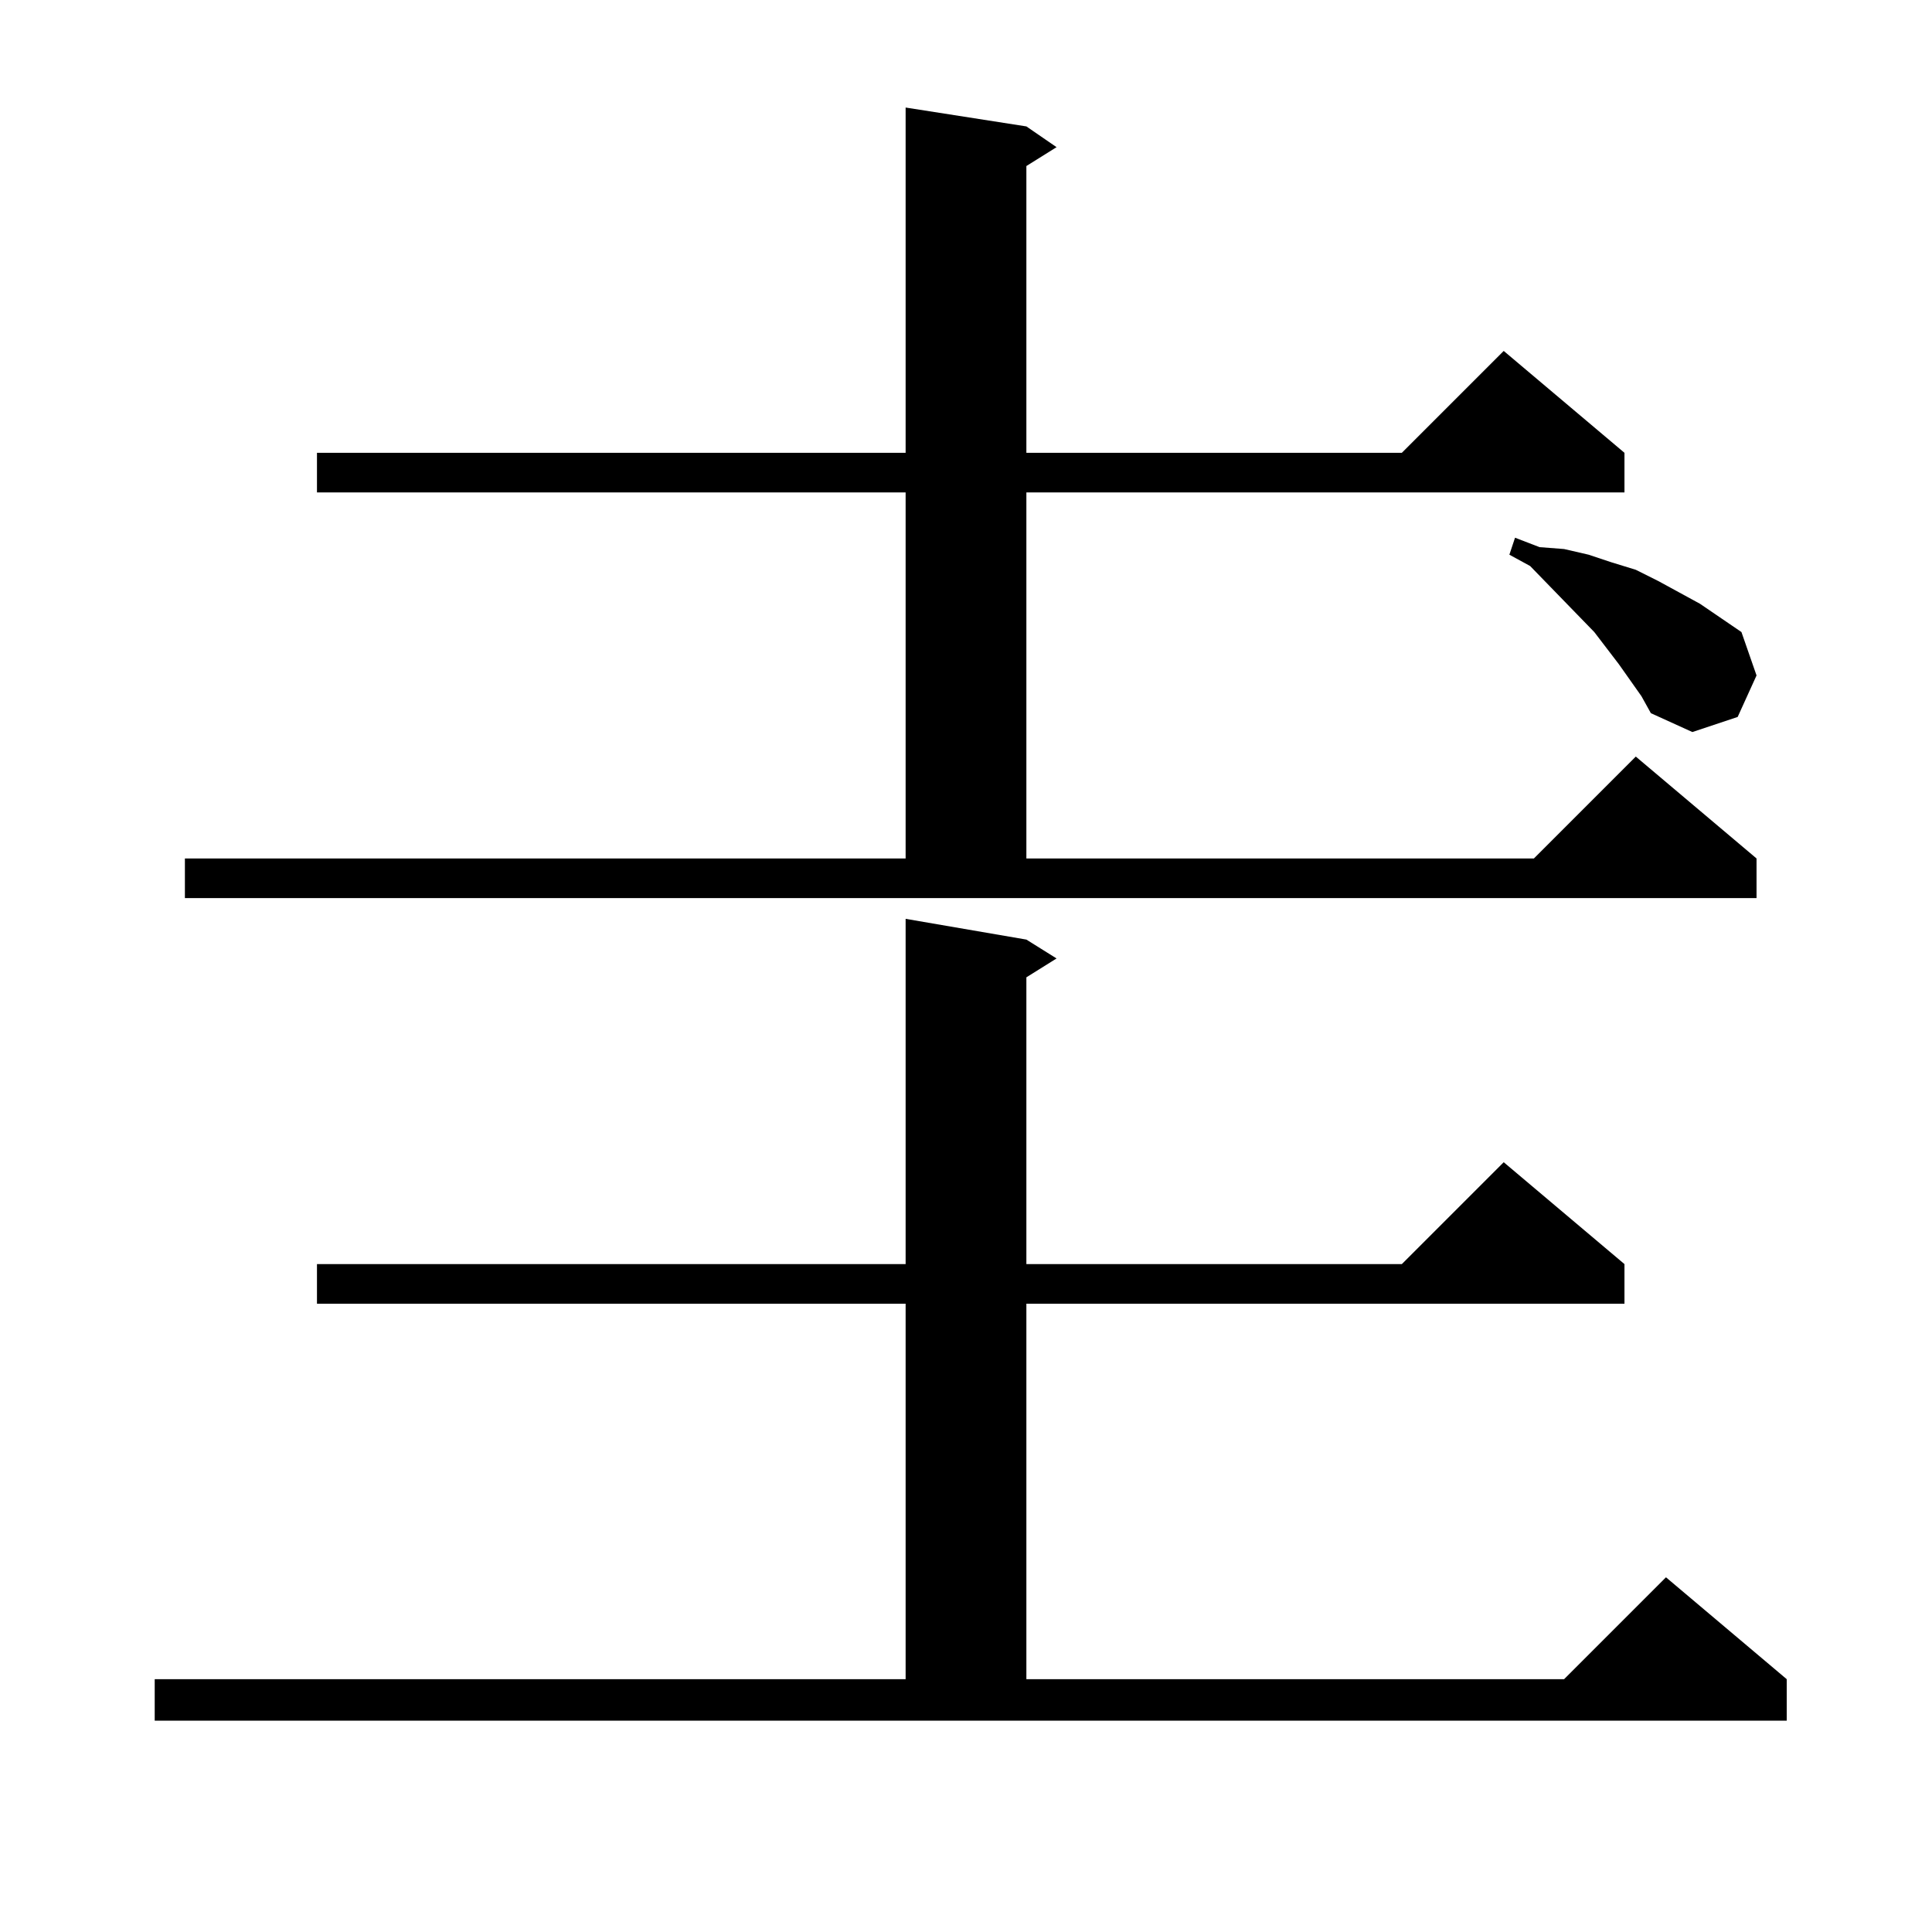 <?xml version="1.0" standalone="no"?>
<!DOCTYPE svg PUBLIC "-//W3C//DTD SVG 1.1//EN" "http://www.w3.org/Graphics/SVG/1.1/DTD/svg11.dtd" >
<svg xmlns="http://www.w3.org/2000/svg" xmlns:xlink="http://www.w3.org/1999/xlink" version="1.1" viewBox="0 -144 1024 1024">
  <g transform="matrix(1 0 0 -1 0 880)">
   <path fill="currentColor"
d="M82 134h398v199h-312v21h312v183l64 -11l16 -10l-16 -10v-152h199l54 54l64 -54v-21h-317v-199h285l54 54l64 -54v-22h-865v22zM98 569h382v194h-312v21h312v183l64 -10l16 -11l-16 -10v-152h199l54 54l64 -54v-21h-317v-194h269l54 54l64 -54v-21h-833v21zM858 672
l-13 17l-34 35l-11 6l3 9l13 -5l13 -1l13 -3l12 -4l13 -4l12 -6l22 -12l22 -15l8 -23l-10 -22l-24 -8l-22 10l-5 9z" />
  </g>

</svg>

